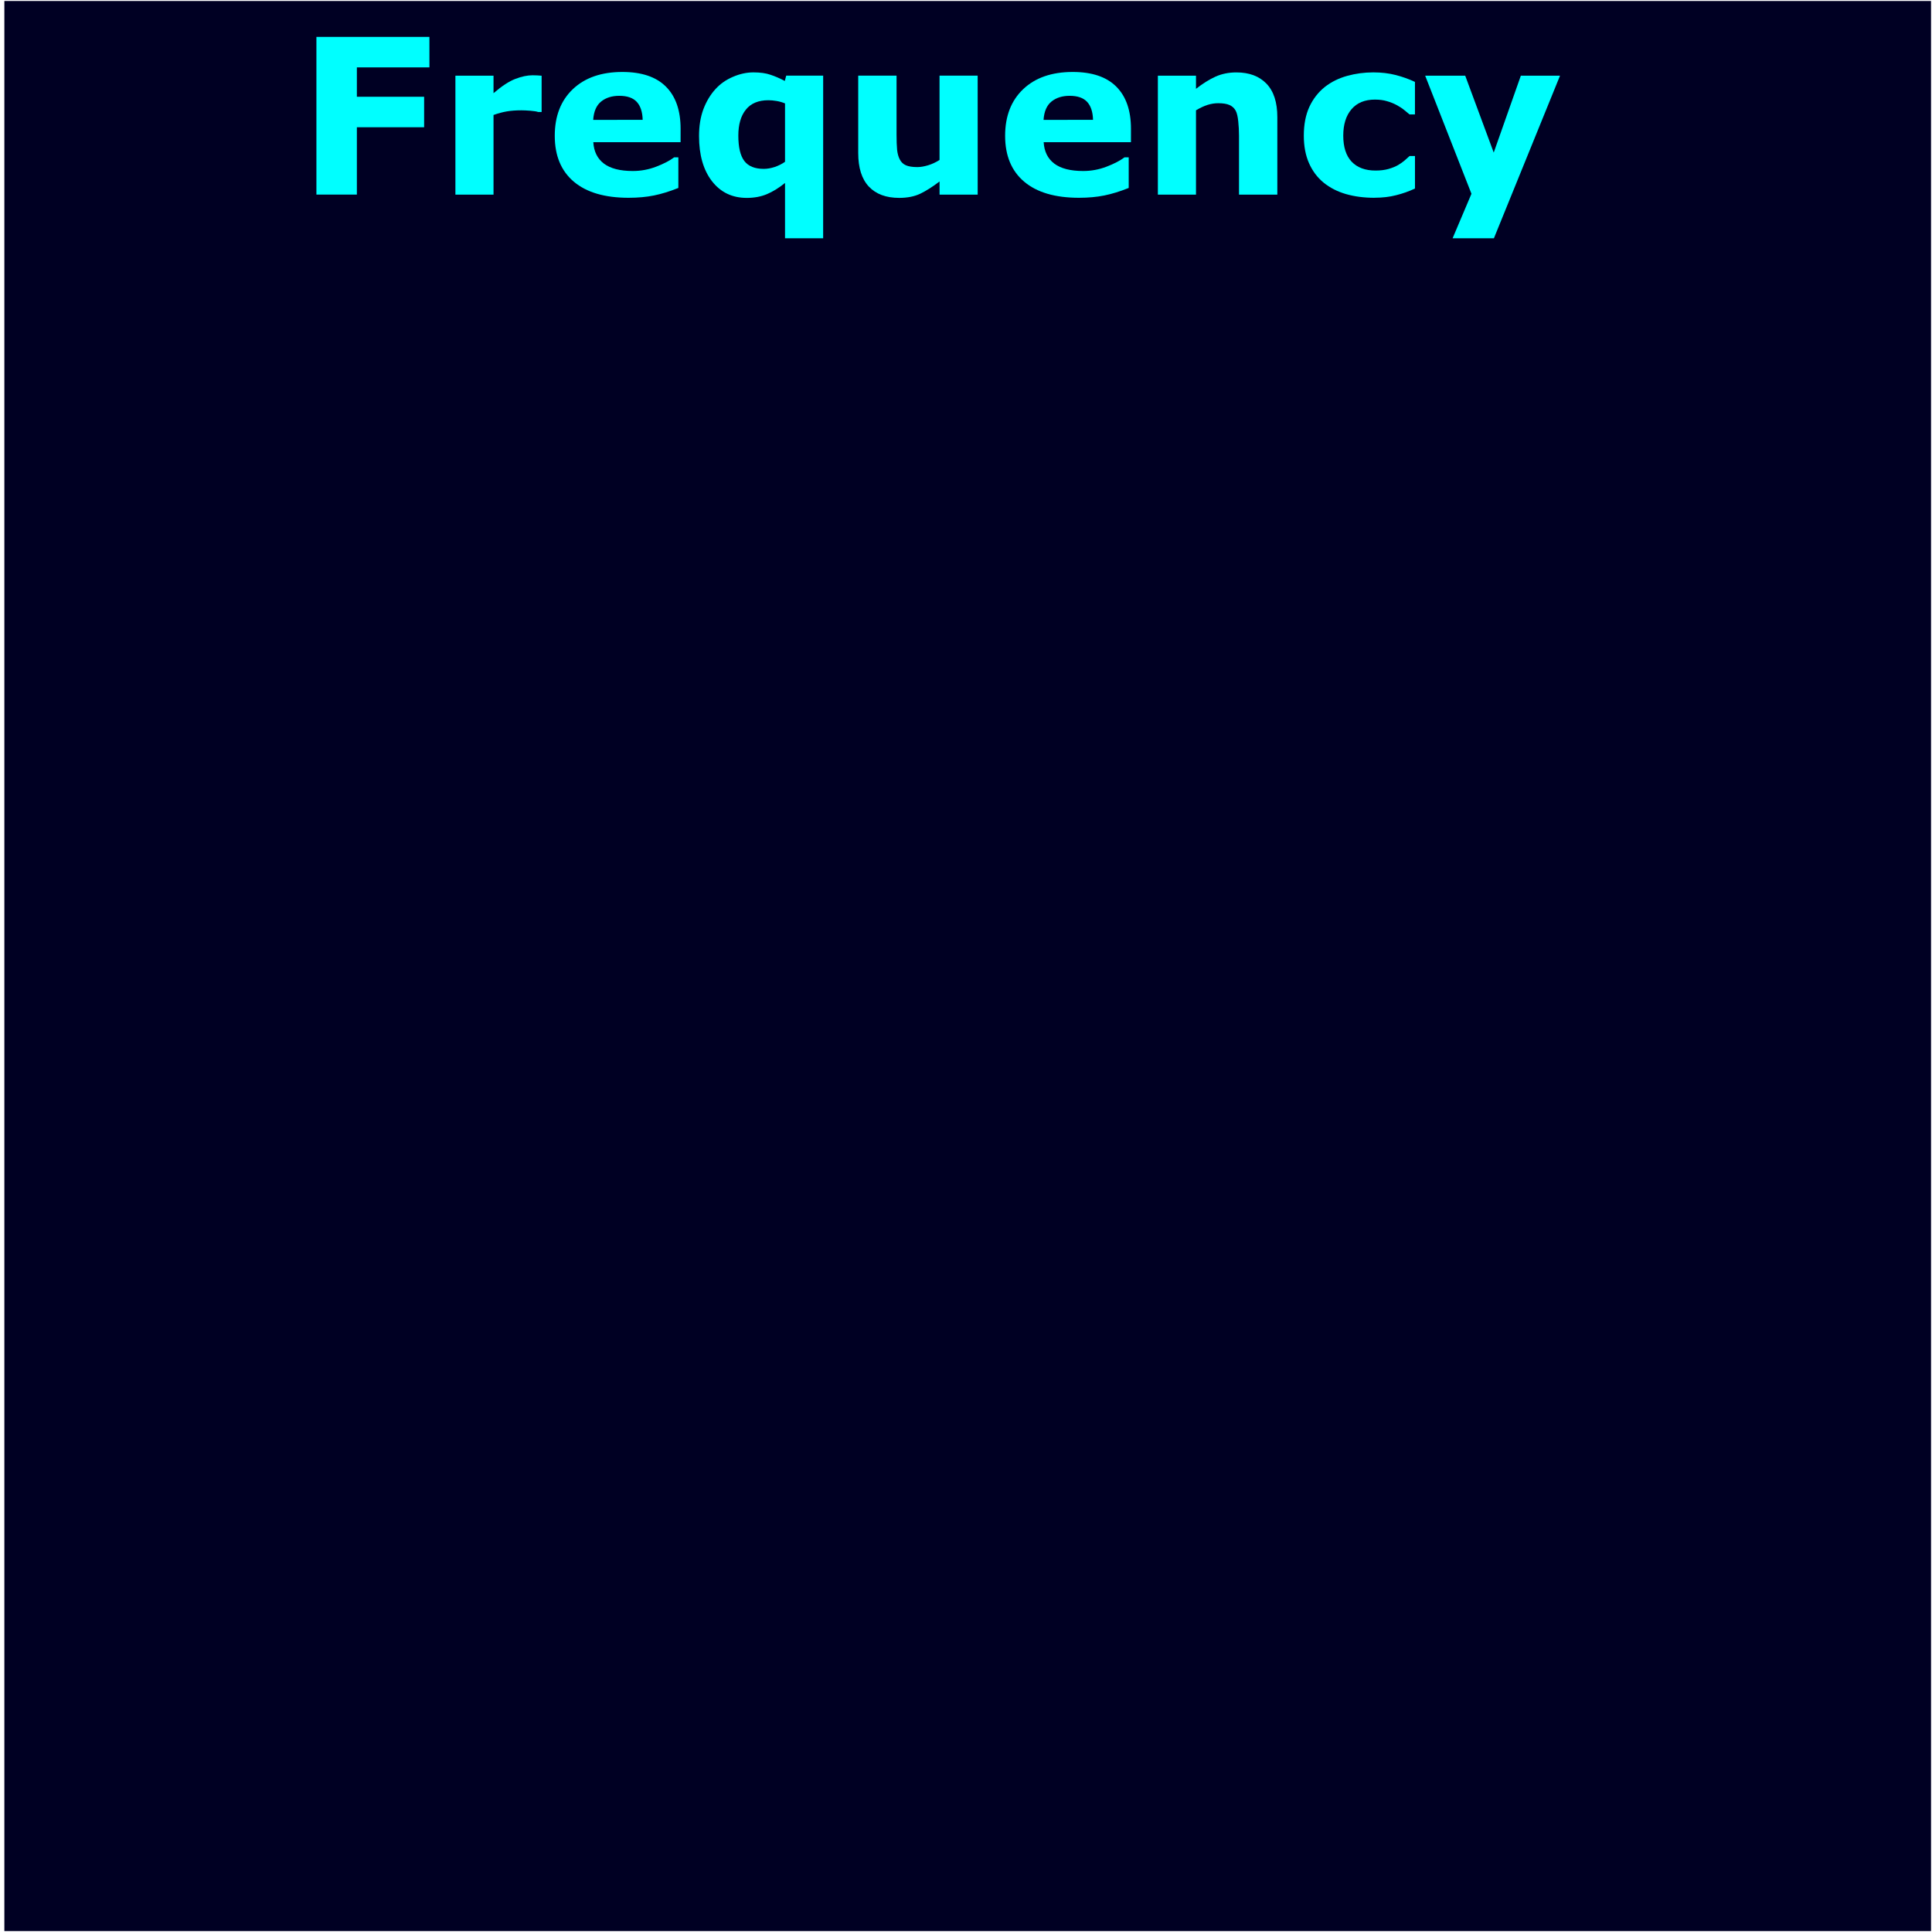 <?xml version="1.0" encoding="UTF-8" standalone="no"?>
<!-- Created with Inkscape (http://www.inkscape.org/) -->

<svg
   xmlns:dc="http://purl.org/dc/elements/1.1/"
   xmlns:cc="http://creativecommons.org/ns#"
   xmlns:rdf="http://www.w3.org/1999/02/22-rdf-syntax-ns#"
   xmlns:svg="http://www.w3.org/2000/svg"
   xmlns="http://www.w3.org/2000/svg"
   xmlns:sodipodi="http://sodipodi.sourceforge.net/DTD/sodipodi-0.dtd"
   xmlns:inkscape="http://www.inkscape.org/namespaces/inkscape"
   width="380"
   height="380"
   viewBox="0 0 100.542 100.542"
   version="1.1"
   id="svg8"
   inkscape:version="0.92.2 (5c3e80d, 2017-08-06)"
   sodipodi:docname="LuciControlFREQ.svg">
  <defs
     id="defs2" />
  <sodipodi:namedview
     id="base"
     pagecolor="#ffffff"
     bordercolor="#666666"
     borderopacity="1.0"
     inkscape:pageopacity="0.0"
     inkscape:pageshadow="2"
     inkscape:zoom="1.51"
     inkscape:cx="21.265009"
     inkscape:cy="202.39087"
     inkscape:document-units="mm"
     inkscape:current-layer="layer1"
     showgrid="false"
     inkscape:window-width="1712"
     inkscape:window-height="980"
     inkscape:window-x="130"
     inkscape:window-y="61"
     inkscape:window-maximized="0"
     units="px" />
  <g
     inkscape:label="Capa 1"
     inkscape:groupmode="layer"
     id="layer1"
     transform="translate(0,-196.458)">
    <path
       style="fill:#000023;fill-opacity:1;stroke-width:0.07"
       d="M 0.227,196.509 H 100.491 V 296.95 H 0.227 Z"
       id="rect815"
       inkscape:connector-curvature="0" />
    <g
       aria-label="Frequency"
       style="font-style:normal;font-weight:normal;font-size:10.583px;line-height:1.25;font-family:sans-serif;letter-spacing:0px;word-spacing:0px;fill:#000000;fill-opacity:1;stroke:none;stroke-width:0.265"
       id="text3605">
      <path
         d="m 22.348,199.966 h -3.776 v 1.527 h 3.5 v 1.587 h -3.5 v 3.506 h -2.106 v -8.208 h 5.881 z"
         style="font-style:normal;font-variant:normal;font-weight:bold;font-stretch:normal;font-size:11.289px;font-family:sans-serif;-inkscape-font-specification:'sans-serif, Bold';font-variant-ligatures:normal;font-variant-caps:normal;font-variant-numeric:normal;font-feature-settings:normal;text-align:start;writing-mode:lr-tb;text-anchor:start;fill:#00ffff;fill-opacity:1;stroke-width:0.265"
         id="path3607" />
      <path
         d="m 28.186,202.287 h -0.176 q -0.127,-0.044 -0.408,-0.066 -0.281,-0.022 -0.469,-0.022 -0.424,0 -0.75,0.055 -0.325,0.055 -0.7,0.187 v 4.145 h -1.984 v -6.19 h 1.984 v 0.91 q 0.656,-0.562 1.141,-0.744 0.485,-0.187 0.893,-0.187 0.105,0 0.237,0.006 0.132,0.006 0.232,0.017 z"
         style="font-style:normal;font-variant:normal;font-weight:bold;font-stretch:normal;font-size:11.289px;font-family:sans-serif;-inkscape-font-specification:'sans-serif, Bold';font-variant-ligatures:normal;font-variant-caps:normal;font-variant-numeric:normal;font-feature-settings:normal;text-align:start;writing-mode:lr-tb;text-anchor:start;fill:#00ffff;fill-opacity:1;stroke-width:0.265"
         id="path3609" />
      <path
         d="m 35.418,203.858 h -4.542 q 0.044,0.728 0.551,1.113 0.513,0.386 1.505,0.386 0.628,0 1.218,-0.226 0.59,-0.226 0.932,-0.485 h 0.22 v 1.593 q -0.672,0.27 -1.268,0.391 -0.595,0.121 -1.317,0.121 -1.863,0 -2.855,-0.838 -0.992,-0.838 -0.992,-2.387 0,-1.532 0.937,-2.425 0.943,-0.898 2.58,-0.898 1.51,0 2.271,0.766 0.761,0.761 0.761,2.194 z m -1.973,-1.163 q -0.017,-0.623 -0.309,-0.937 -0.292,-0.314 -0.91,-0.314 -0.573,0 -0.943,0.298 -0.369,0.298 -0.413,0.954 z"
         style="font-style:normal;font-variant:normal;font-weight:bold;font-stretch:normal;font-size:11.289px;font-family:sans-serif;-inkscape-font-specification:'sans-serif, Bold';font-variant-ligatures:normal;font-variant-caps:normal;font-variant-numeric:normal;font-feature-settings:normal;text-align:start;writing-mode:lr-tb;text-anchor:start;fill:#00ffff;fill-opacity:1;stroke-width:0.265"
         id="path3611" />
      <path
         d="m 42.837,208.857 h -1.984 v -2.877 q -0.485,0.391 -0.948,0.584 -0.463,0.193 -1.042,0.193 -1.136,0 -1.813,-0.871 -0.672,-0.871 -0.672,-2.348 0,-0.788 0.226,-1.395 0.232,-0.612 0.628,-1.047 0.375,-0.413 0.91,-0.639 0.535,-0.232 1.069,-0.232 0.524,0 0.876,0.121 0.358,0.116 0.755,0.325 l 0.072,-0.276 h 1.924 z m -1.984,-3.98 v -3.037 q -0.209,-0.088 -0.441,-0.127 -0.232,-0.039 -0.424,-0.039 -0.783,0 -1.174,0.491 -0.391,0.485 -0.391,1.35 0,0.91 0.314,1.323 0.314,0.408 1.009,0.408 0.27,0 0.573,-0.099 0.303,-0.105 0.535,-0.27 z"
         style="font-style:normal;font-variant:normal;font-weight:bold;font-stretch:normal;font-size:11.289px;font-family:sans-serif;-inkscape-font-specification:'sans-serif, Bold';font-variant-ligatures:normal;font-variant-caps:normal;font-variant-numeric:normal;font-feature-settings:normal;text-align:start;writing-mode:lr-tb;text-anchor:start;fill:#00ffff;fill-opacity:1;stroke-width:0.265"
         id="path3613" />
      <path
         d="m 50.879,206.586 h -1.984 v -0.684 q -0.551,0.419 -1.009,0.639 -0.458,0.215 -1.091,0.215 -1.025,0 -1.582,-0.59 -0.551,-0.59 -0.551,-1.742 v -4.029 h 1.995 v 3.07 q 0,0.469 0.028,0.783 0.033,0.309 0.143,0.513 0.105,0.204 0.314,0.298 0.215,0.094 0.595,0.094 0.254,0 0.562,-0.094 0.309,-0.094 0.595,-0.276 v -4.388 h 1.984 z"
         style="font-style:normal;font-variant:normal;font-weight:bold;font-stretch:normal;font-size:11.289px;font-family:sans-serif;-inkscape-font-specification:'sans-serif, Bold';font-variant-ligatures:normal;font-variant-caps:normal;font-variant-numeric:normal;font-feature-settings:normal;text-align:start;writing-mode:lr-tb;text-anchor:start;fill:#00ffff;fill-opacity:1;stroke-width:0.265"
         id="path3615" />
      <path
         d="m 58.855,203.858 h -4.542 q 0.044,0.728 0.551,1.113 0.513,0.386 1.505,0.386 0.628,0 1.218,-0.226 0.59,-0.226 0.932,-0.485 h 0.22 v 1.593 q -0.672,0.27 -1.268,0.391 -0.595,0.121 -1.317,0.121 -1.863,0 -2.855,-0.838 -0.992,-0.838 -0.992,-2.387 0,-1.532 0.937,-2.425 0.943,-0.898 2.58,-0.898 1.51,0 2.271,0.766 0.761,0.761 0.761,2.194 z m -1.973,-1.163 q -0.017,-0.623 -0.309,-0.937 -0.292,-0.314 -0.91,-0.314 -0.573,0 -0.943,0.298 -0.369,0.298 -0.413,0.954 z"
         style="font-style:normal;font-variant:normal;font-weight:bold;font-stretch:normal;font-size:11.289px;font-family:sans-serif;-inkscape-font-specification:'sans-serif, Bold';font-variant-ligatures:normal;font-variant-caps:normal;font-variant-numeric:normal;font-feature-settings:normal;text-align:start;writing-mode:lr-tb;text-anchor:start;fill:#00ffff;fill-opacity:1;stroke-width:0.265"
         id="path3617" />
      <path
         d="m 66.473,206.586 h -1.995 v -3.07 q 0,-0.375 -0.039,-0.744 -0.039,-0.375 -0.132,-0.551 -0.11,-0.204 -0.325,-0.298 -0.209,-0.094 -0.59,-0.094 -0.27,0 -0.551,0.088 -0.276,0.088 -0.601,0.281 v 4.388 h -1.984 v -6.19 h 1.984 v 0.684 q 0.529,-0.413 1.014,-0.634 0.491,-0.22 1.086,-0.22 1.003,0 1.565,0.584 0.568,0.584 0.568,1.747 z"
         style="font-style:normal;font-variant:normal;font-weight:bold;font-stretch:normal;font-size:11.289px;font-family:sans-serif;-inkscape-font-specification:'sans-serif, Bold';font-variant-ligatures:normal;font-variant-caps:normal;font-variant-numeric:normal;font-feature-settings:normal;text-align:start;writing-mode:lr-tb;text-anchor:start;fill:#00ffff;fill-opacity:1;stroke-width:0.265"
         id="path3619" />
      <path
         d="m 71.528,206.751 q -0.81,0 -1.483,-0.193 -0.667,-0.193 -1.163,-0.595 -0.491,-0.402 -0.761,-1.014 -0.27,-0.612 -0.27,-1.433 0,-0.865 0.287,-1.494 0.292,-0.628 0.81,-1.042 0.502,-0.391 1.158,-0.573 0.656,-0.182 1.362,-0.182 0.634,0 1.169,0.138 0.535,0.138 0.998,0.358 v 1.692 h -0.281 q -0.116,-0.099 -0.281,-0.232 -0.16,-0.132 -0.397,-0.259 -0.226,-0.121 -0.496,-0.198 -0.27,-0.083 -0.628,-0.083 -0.794,0 -1.224,0.507 -0.424,0.502 -0.424,1.367 0,0.893 0.435,1.356 0.441,0.463 1.246,0.463 0.375,0 0.672,-0.083 0.303,-0.088 0.502,-0.204 0.187,-0.11 0.331,-0.232 0.143,-0.121 0.265,-0.237 h 0.281 v 1.692 q -0.469,0.22 -0.981,0.347 -0.507,0.132 -1.124,0.132 z"
         style="font-style:normal;font-variant:normal;font-weight:bold;font-stretch:normal;font-size:11.289px;font-family:sans-serif;-inkscape-font-specification:'sans-serif, Bold';font-variant-ligatures:normal;font-variant-caps:normal;font-variant-numeric:normal;font-feature-settings:normal;text-align:start;writing-mode:lr-tb;text-anchor:start;fill:#00ffff;fill-opacity:1;stroke-width:0.265"
         id="path3621" />
      <path
         d="m 77.734,204.398 1.411,-4.002 h 2.039 l -3.44,8.461 h -2.15 l 0.981,-2.315 -2.409,-6.146 h 2.084 z"
         style="font-style:normal;font-variant:normal;font-weight:bold;font-stretch:normal;font-size:11.289px;font-family:sans-serif;-inkscape-font-specification:'sans-serif, Bold';font-variant-ligatures:normal;font-variant-caps:normal;font-variant-numeric:normal;font-feature-settings:normal;text-align:start;writing-mode:lr-tb;text-anchor:start;fill:#00ffff;fill-opacity:1;stroke-width:0.265"
         id="path3623" />
    </g>
  </g>
</svg>
